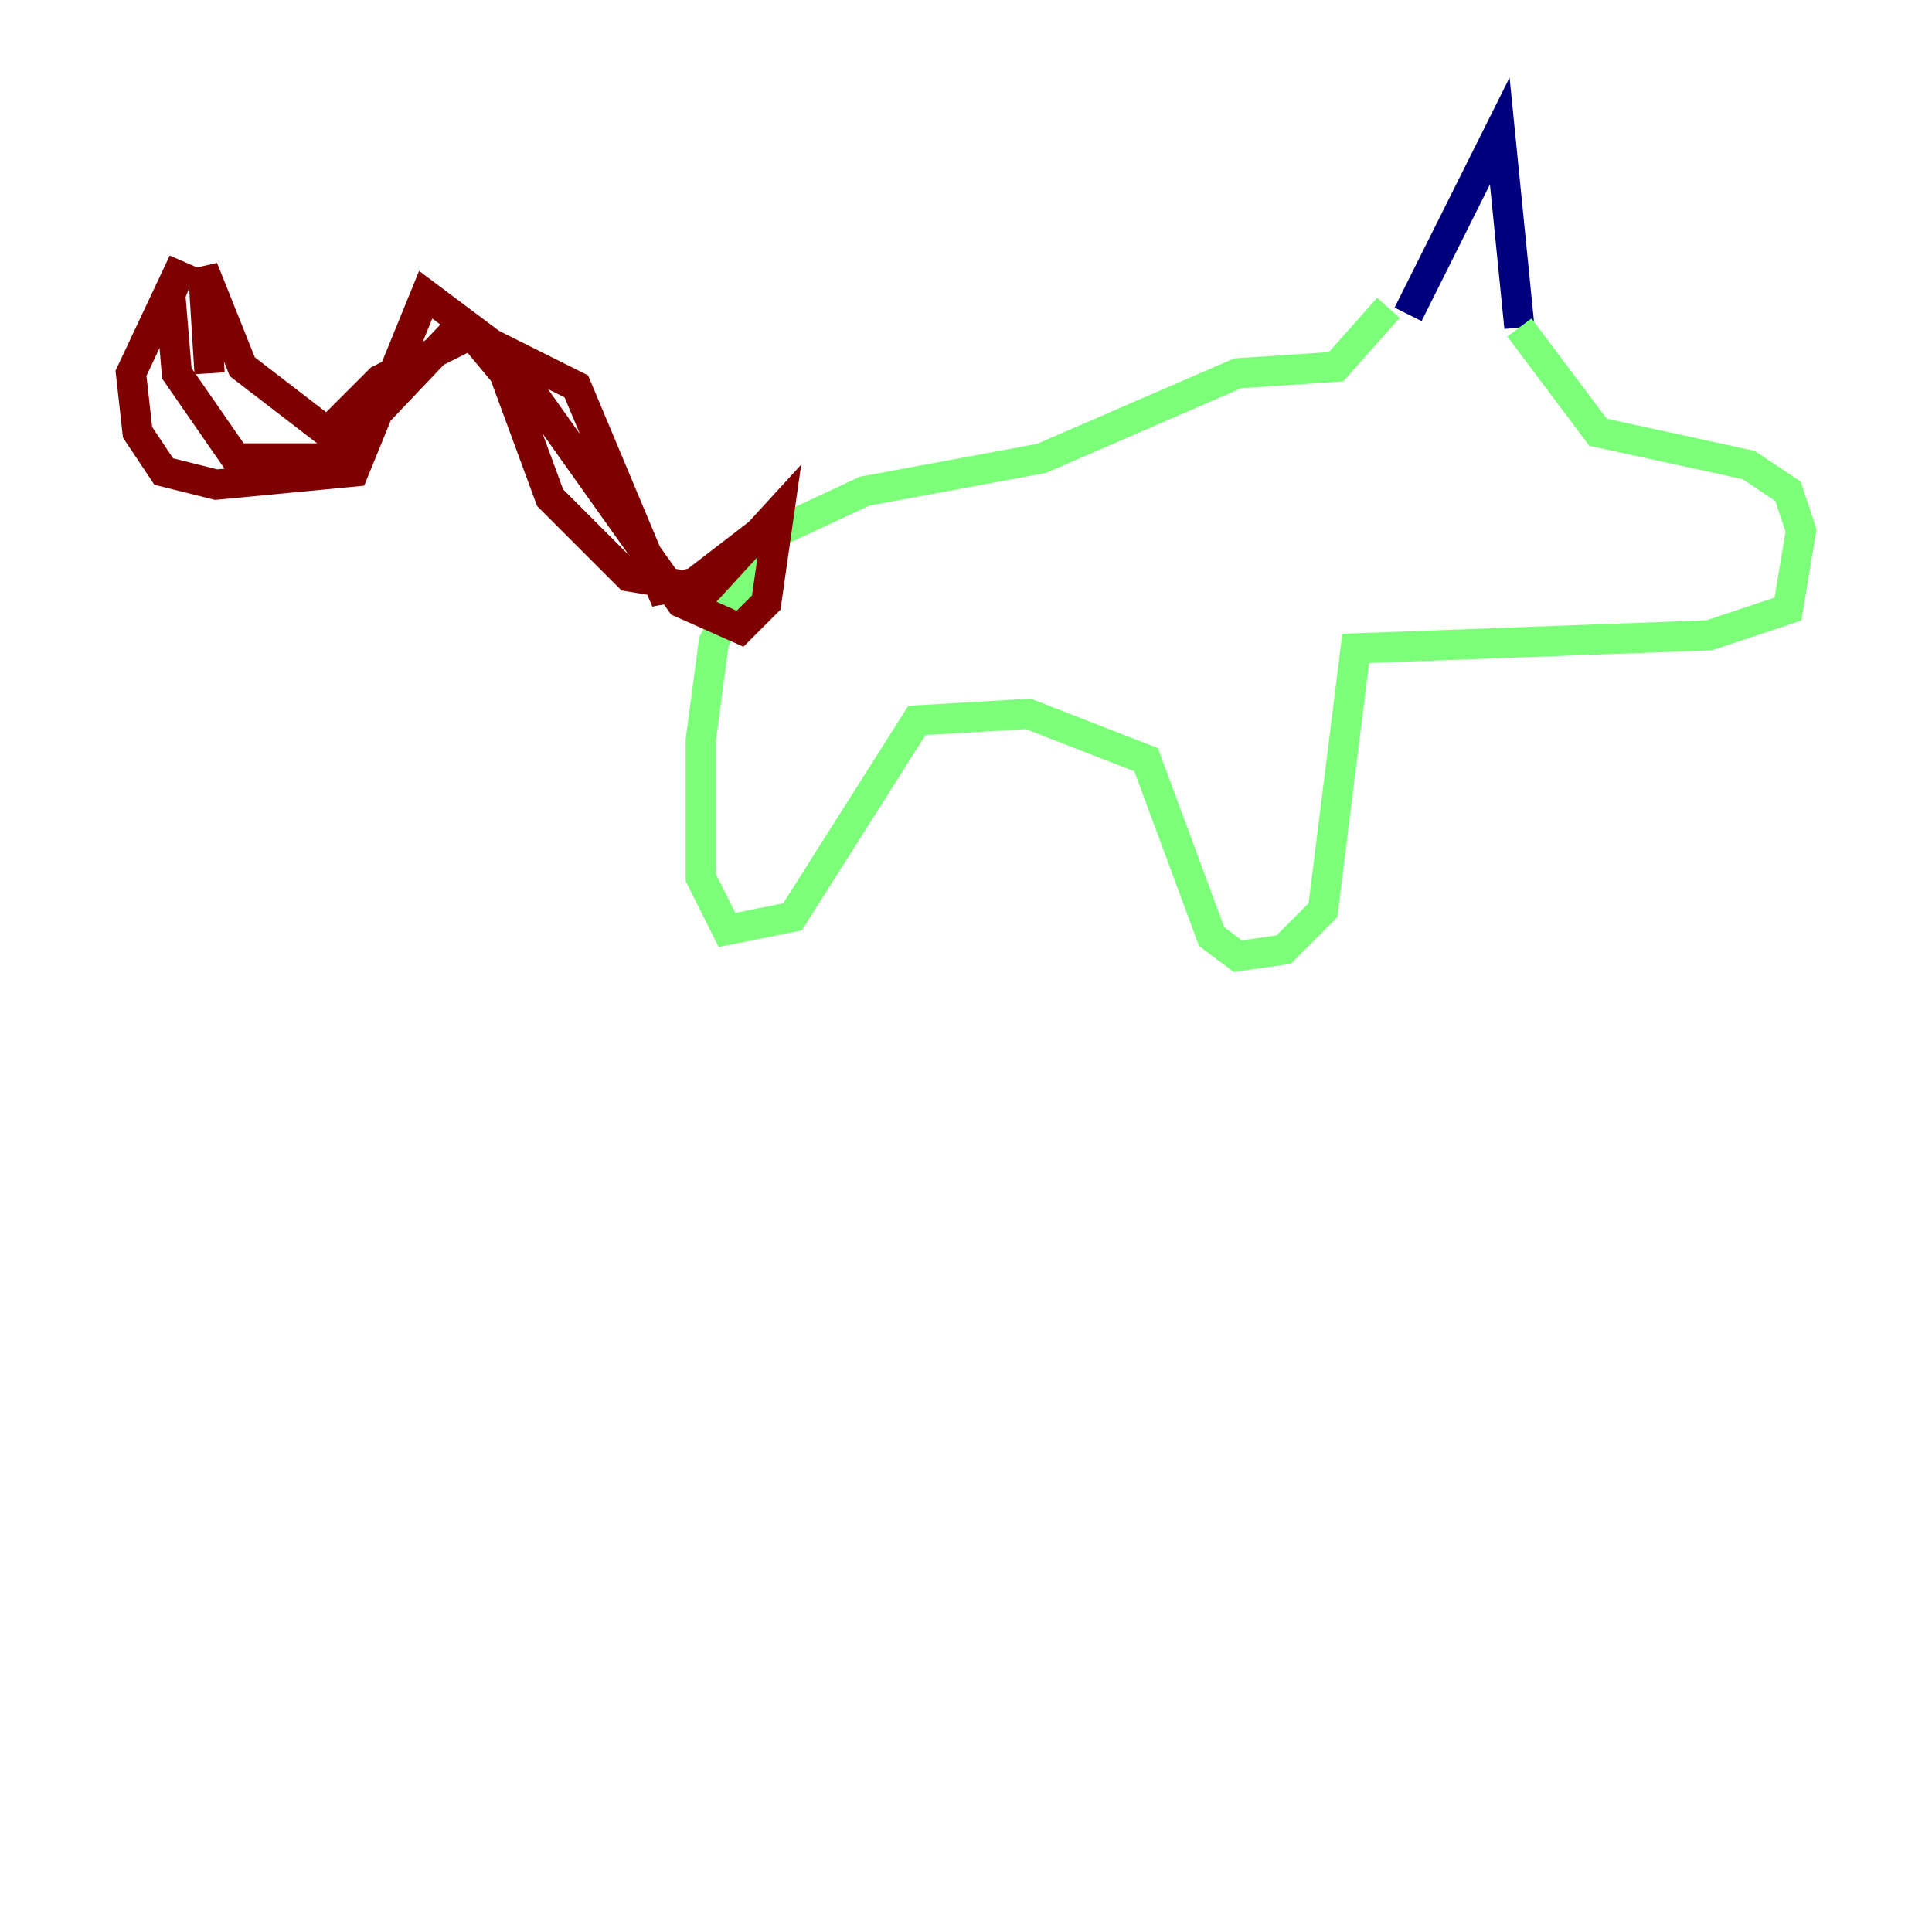 <?xml version="1.0" encoding="utf-8" ?>
<svg baseProfile="tiny" height="128" version="1.2" viewBox="0,0,128,128" width="128" xmlns="http://www.w3.org/2000/svg" xmlns:ev="http://www.w3.org/2001/xml-events" xmlns:xlink="http://www.w3.org/1999/xlink"><defs /><polyline fill="none" points="93.288,20.827 99.363,8.678 100.664,21.695" stroke="#00007f" stroke-width="2" /><polyline fill="none" points="100.664,21.695 105.871,28.637 115.851,30.807 118.454,32.542 119.322,35.146 118.454,40.352 113.248,42.088 89.817,42.956 87.647,60.312 85.044,62.915 82.007,63.349 80.271,62.047 75.932,50.332 68.122,47.295 60.746,47.729 52.502,60.746 48.163,61.614 46.427,58.142 46.427,49.031 47.295,42.522 50.766,35.58 57.275,32.542 68.99,30.373 82.007,24.732 88.515,24.298 91.986,20.393" stroke="#7cff79" stroke-width="2" /><polyline fill="none" points="51.634,34.278 45.993,38.617 43.824,39.051 38.183,25.6 30.373,21.695 22.129,30.373 15.62,30.373 11.715,24.732 11.281,19.525 12.149,17.356 8.678,24.732 9.112,28.637 10.848,31.241 14.319,32.108 23.43,31.241 28.203,19.525 33.41,23.43 45.125,39.919 49.031,41.654 50.766,39.919 51.634,33.844 46.861,39.051 41.654,38.183 36.447,32.976 33.41,24.732 31.241,22.129 25.166,25.166 21.695,28.637 16.054,24.298 13.451,17.79 13.885,24.732" stroke="#7f0000" stroke-width="2" /></svg>